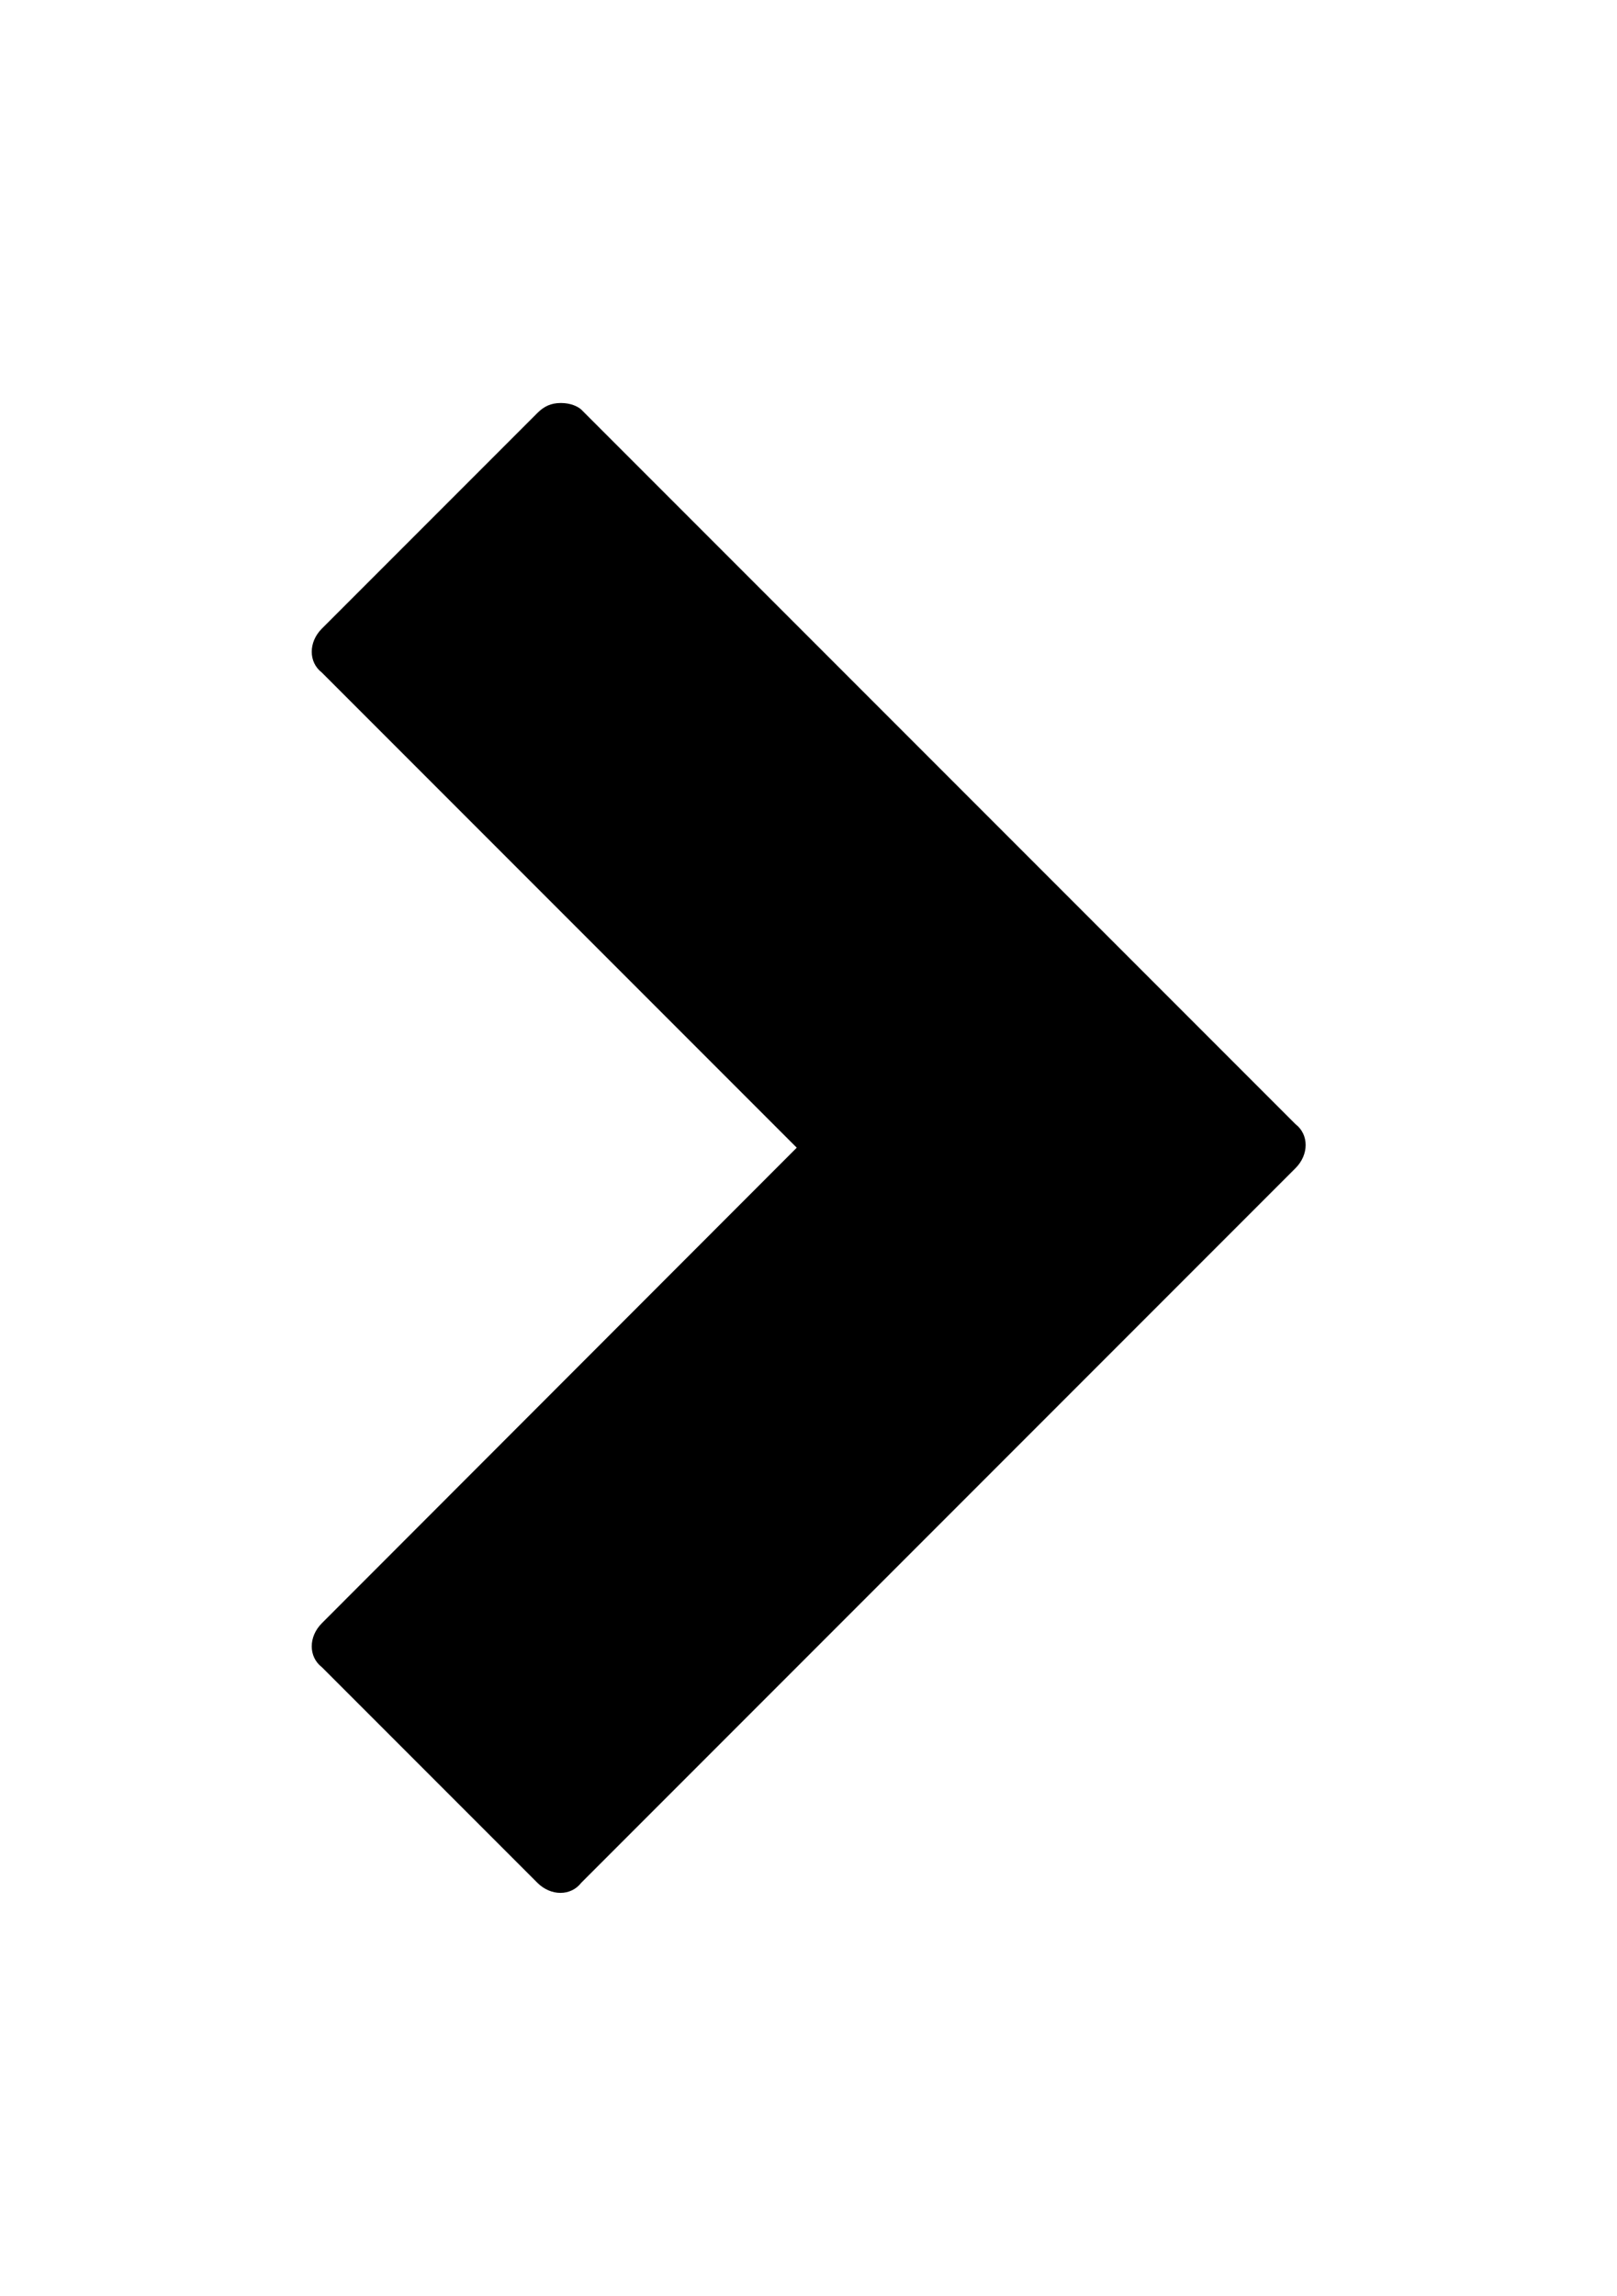 <?xml version="1.0" encoding="utf-8"?>
<svg version="1.1" id="icon-arrow-right" xmlns="http://www.w3.org/2000/svg" xmlns:xlink="http://www.w3.org/1999/xlink" x="0px"
	 y="0px" viewBox="0 0 419.5 595.3" enable-background="new 0 0 419.5 595.3" xml:space="preserve">
<path id="arrow-right" class="item" d="M145.5,104.5c-2.6,0-4.4,0.9-6.1,2.6L83.5,163c-3.5,3.5-3.5,8.7,0,11.4l123.2,123.2L83.5,420.9
	c-3.5,3.5-3.5,8.7,0,11.4l55.9,55.9c3.5,3.5,8.7,3.5,11.4,0l185.3-185.3c3.5-3.5,3.5-8.7,0-11.4L150.8,106.2
	C149.9,105.4,148.1,104.5,145.5,104.5z"/>
</svg>
